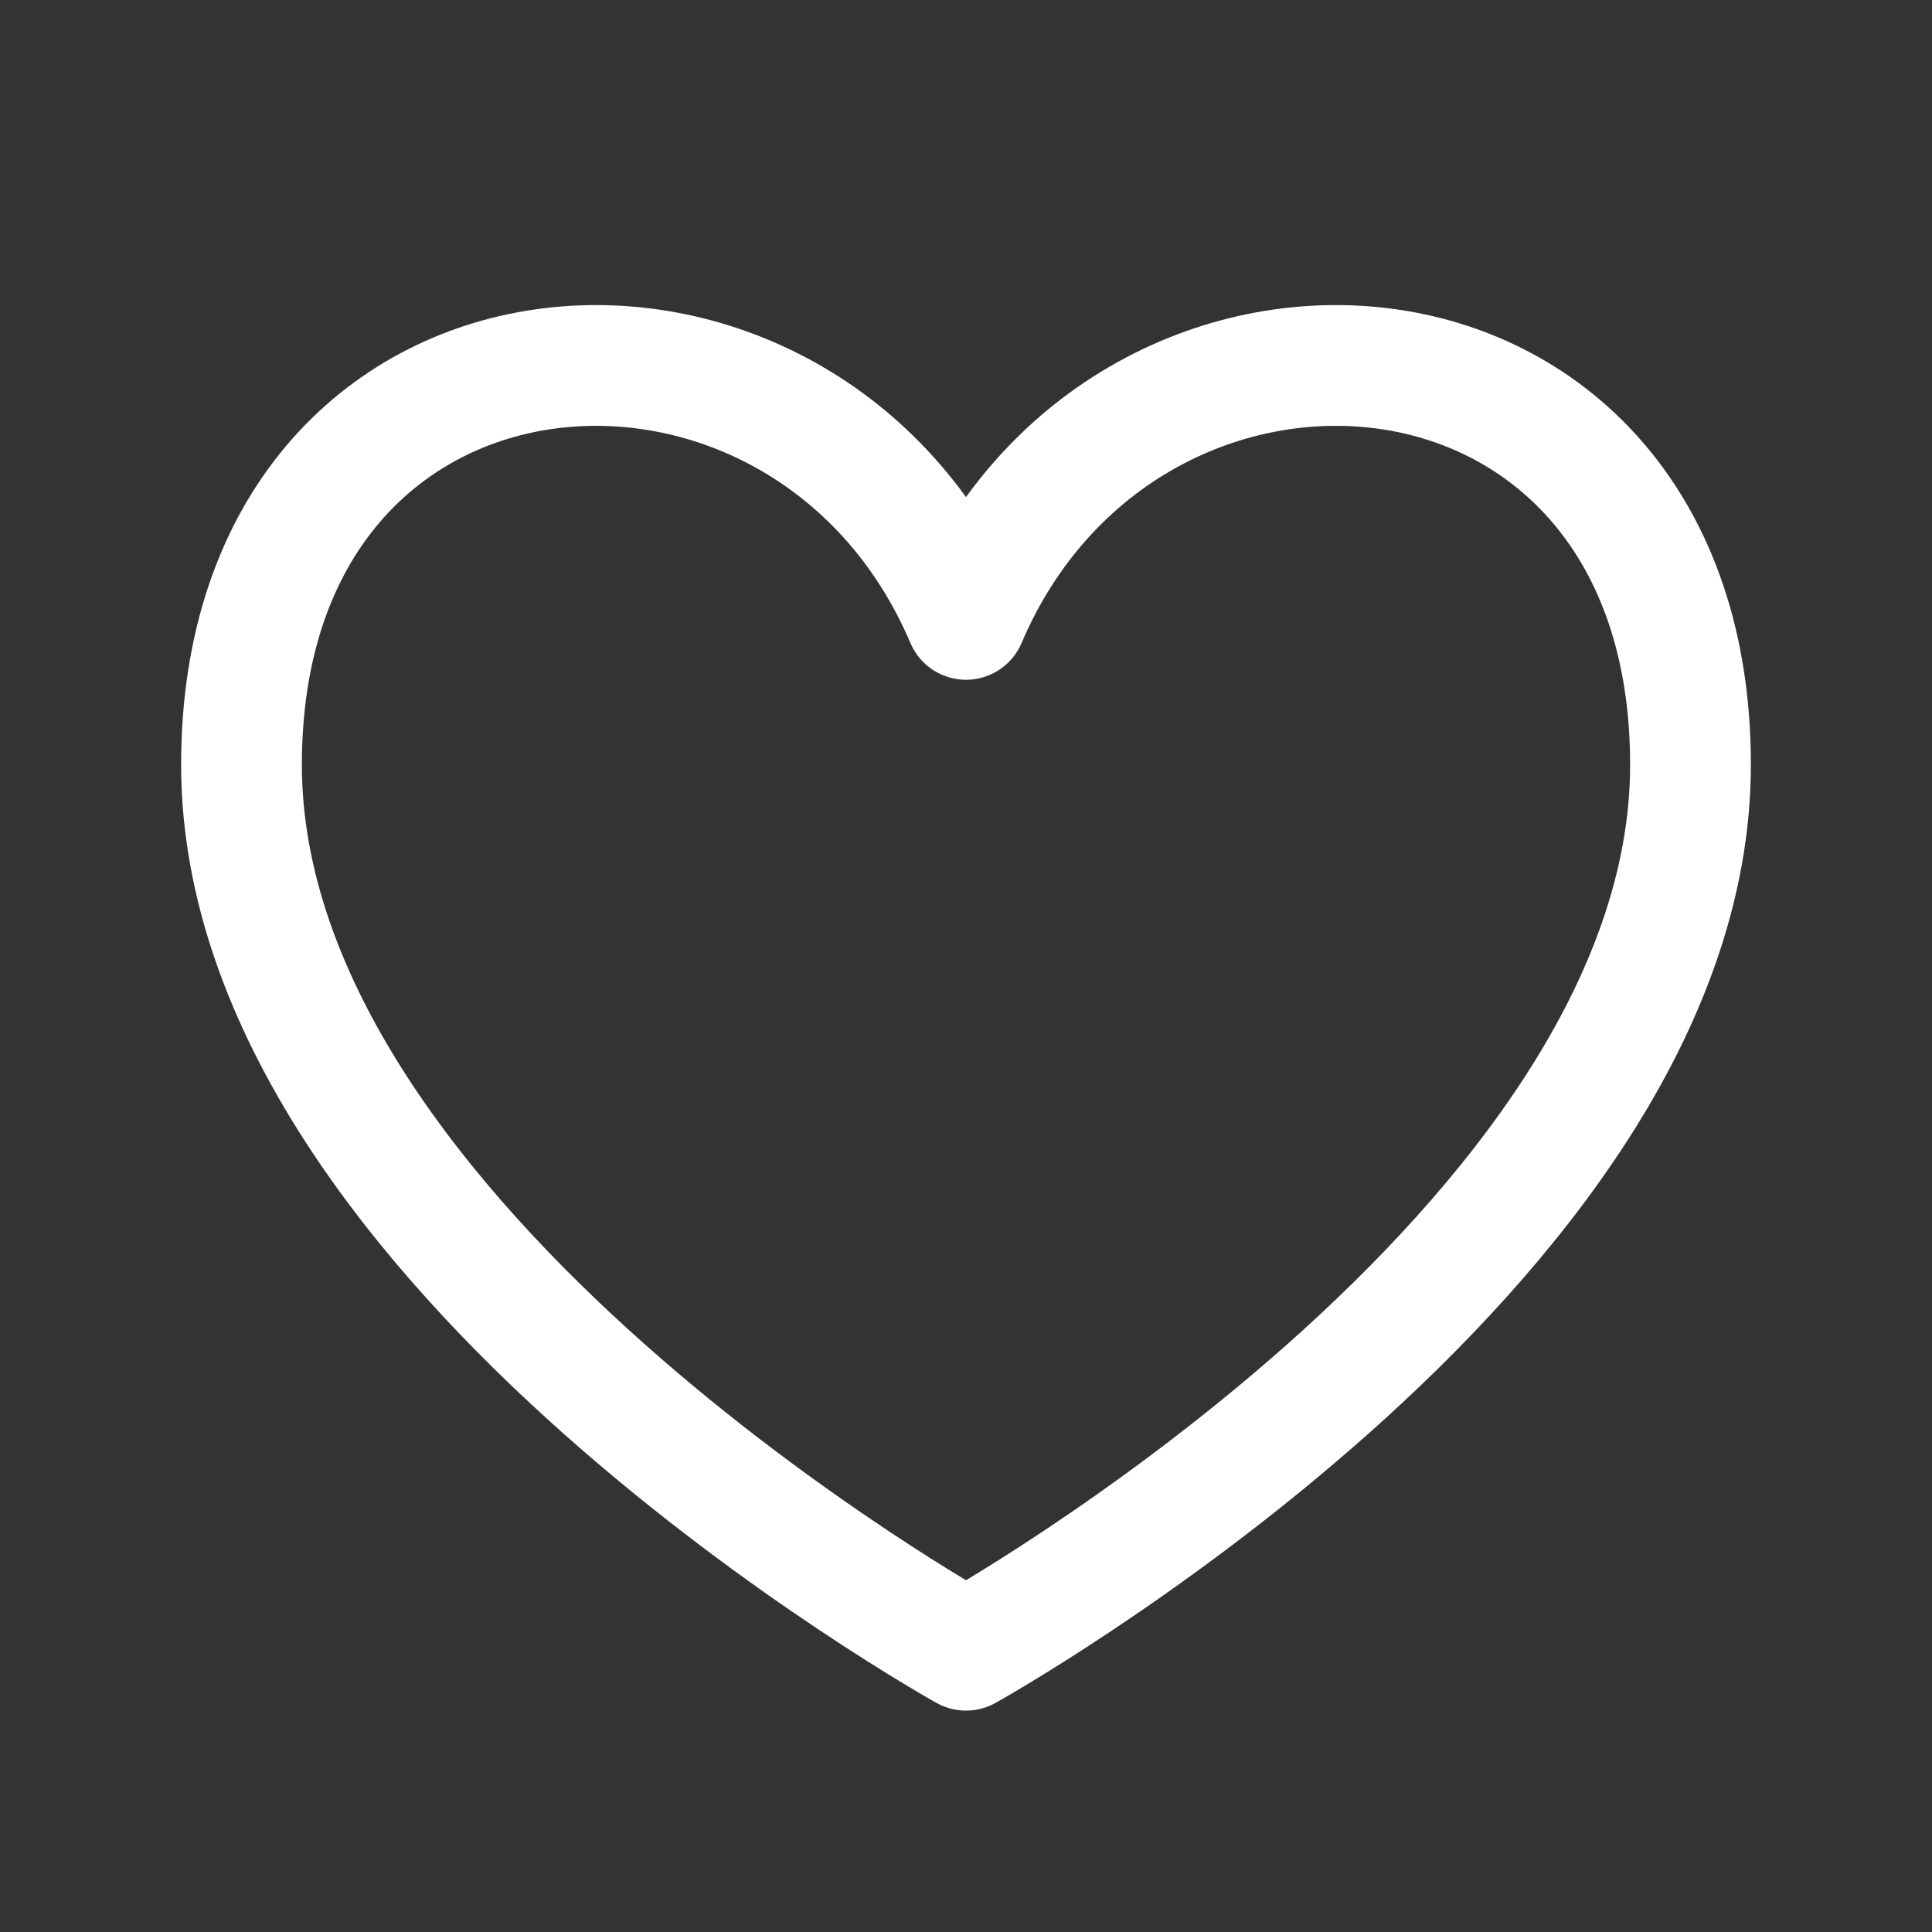 <svg width="32" height="32" viewBox="0 0 32 32" fill="none" xmlns="http://www.w3.org/2000/svg">
<rect x="0" y="0" width="32" height="32" fill="#333333" stroke="none"/>
<path d="M16 10.259C13.333 4 4 4.666 4 12.666C4 20.666 16 27.333 16 27.333C16 27.333 28 20.666 28 12.666C28 4.666 18.667 4 16 10.259Z" stroke="white" stroke-width="2" stroke-linecap="round" stroke-linejoin="round"/>
</svg>
